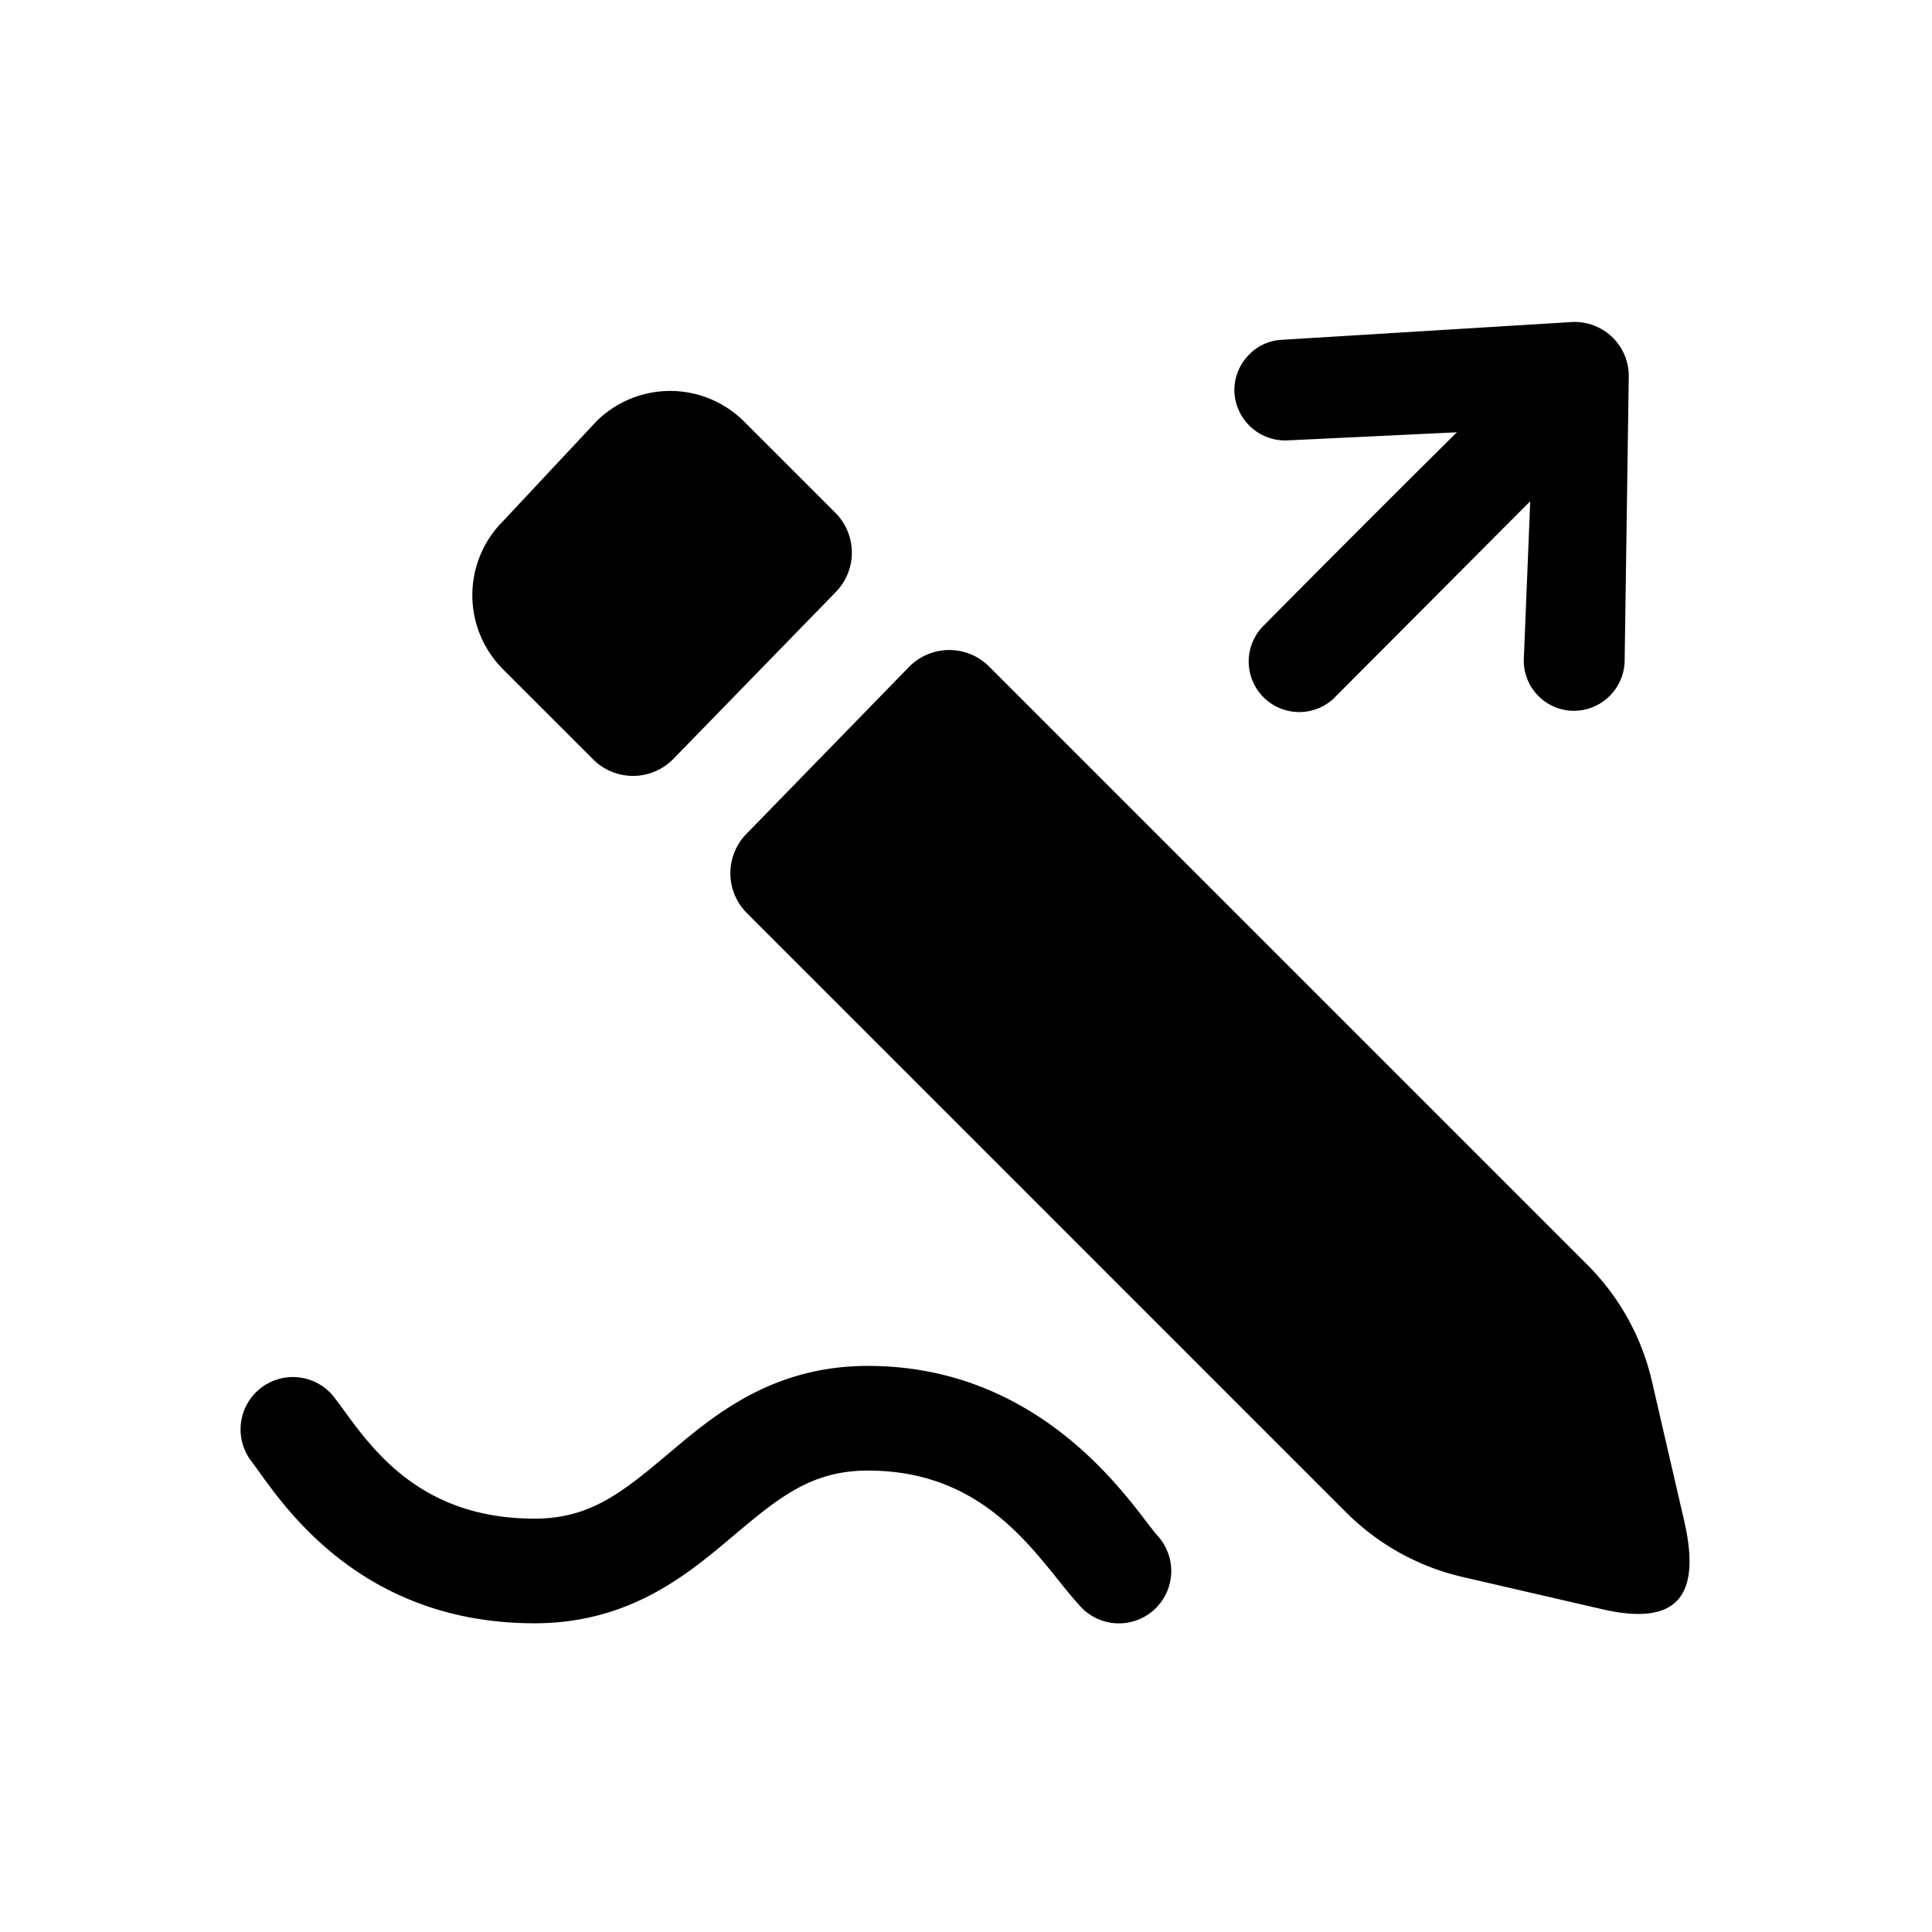 <svg xmlns="http://www.w3.org/2000/svg" viewBox="0 0 24 24">
  <defs/>
  <path d="M16.57 8.675a.628.628 0 01-.893-.882 337.647 337.647 0 012.421-2.423l-2.088.1a.633.633 0 01-.674-.574.62.62 0 01.167-.476.603.603 0 01.408-.198l3.59-.22c.4-.034.738.28.732.682l-.051 3.524a.633.633 0 01-.632.622.624.624 0 01-.621-.632l.08-1.971-2.44 2.448zM9.095 19.091c-.553.466-1.274 1.074-2.455 1.074-2.071 0-3.038-1.348-3.42-1.88l-.087-.12a.65.65 0 111.034-.787c.034.044.069.092.106.143.38.52.983 1.344 2.367 1.344.683 0 1.08-.316 1.649-.795l.029-.024c.554-.468 1.277-1.078 2.464-1.078 1.98 0 3.049 1.399 3.461 1.938.058.075.103.134.135.17a.65.65 0 11-.957.88 6.665 6.665 0 01-.272-.325c-.469-.584-1.095-1.363-2.367-1.363-.688 0-1.088.318-1.655.796l-.032.027zM7.406 5.237a1.3 1.3 0 011.838 0l1.133 1.133a.7.7 0 01.007.983L8.365 9.427a.7.7 0 01-.996.007l-1.12-1.12a1.3 1.3 0 010-1.84l1.157-1.237zM9.278 11.343a.7.7 0 01-.007-.983l2.02-2.074a.7.7 0 01.996-.006l7.432 7.432a3 3 0 01.802 1.447l.4 1.731c.216.937-.083 1.316-1.019 1.1l-1.732-.4a3 3 0 01-1.447-.802l-7.445-7.445z"/>
</svg>
